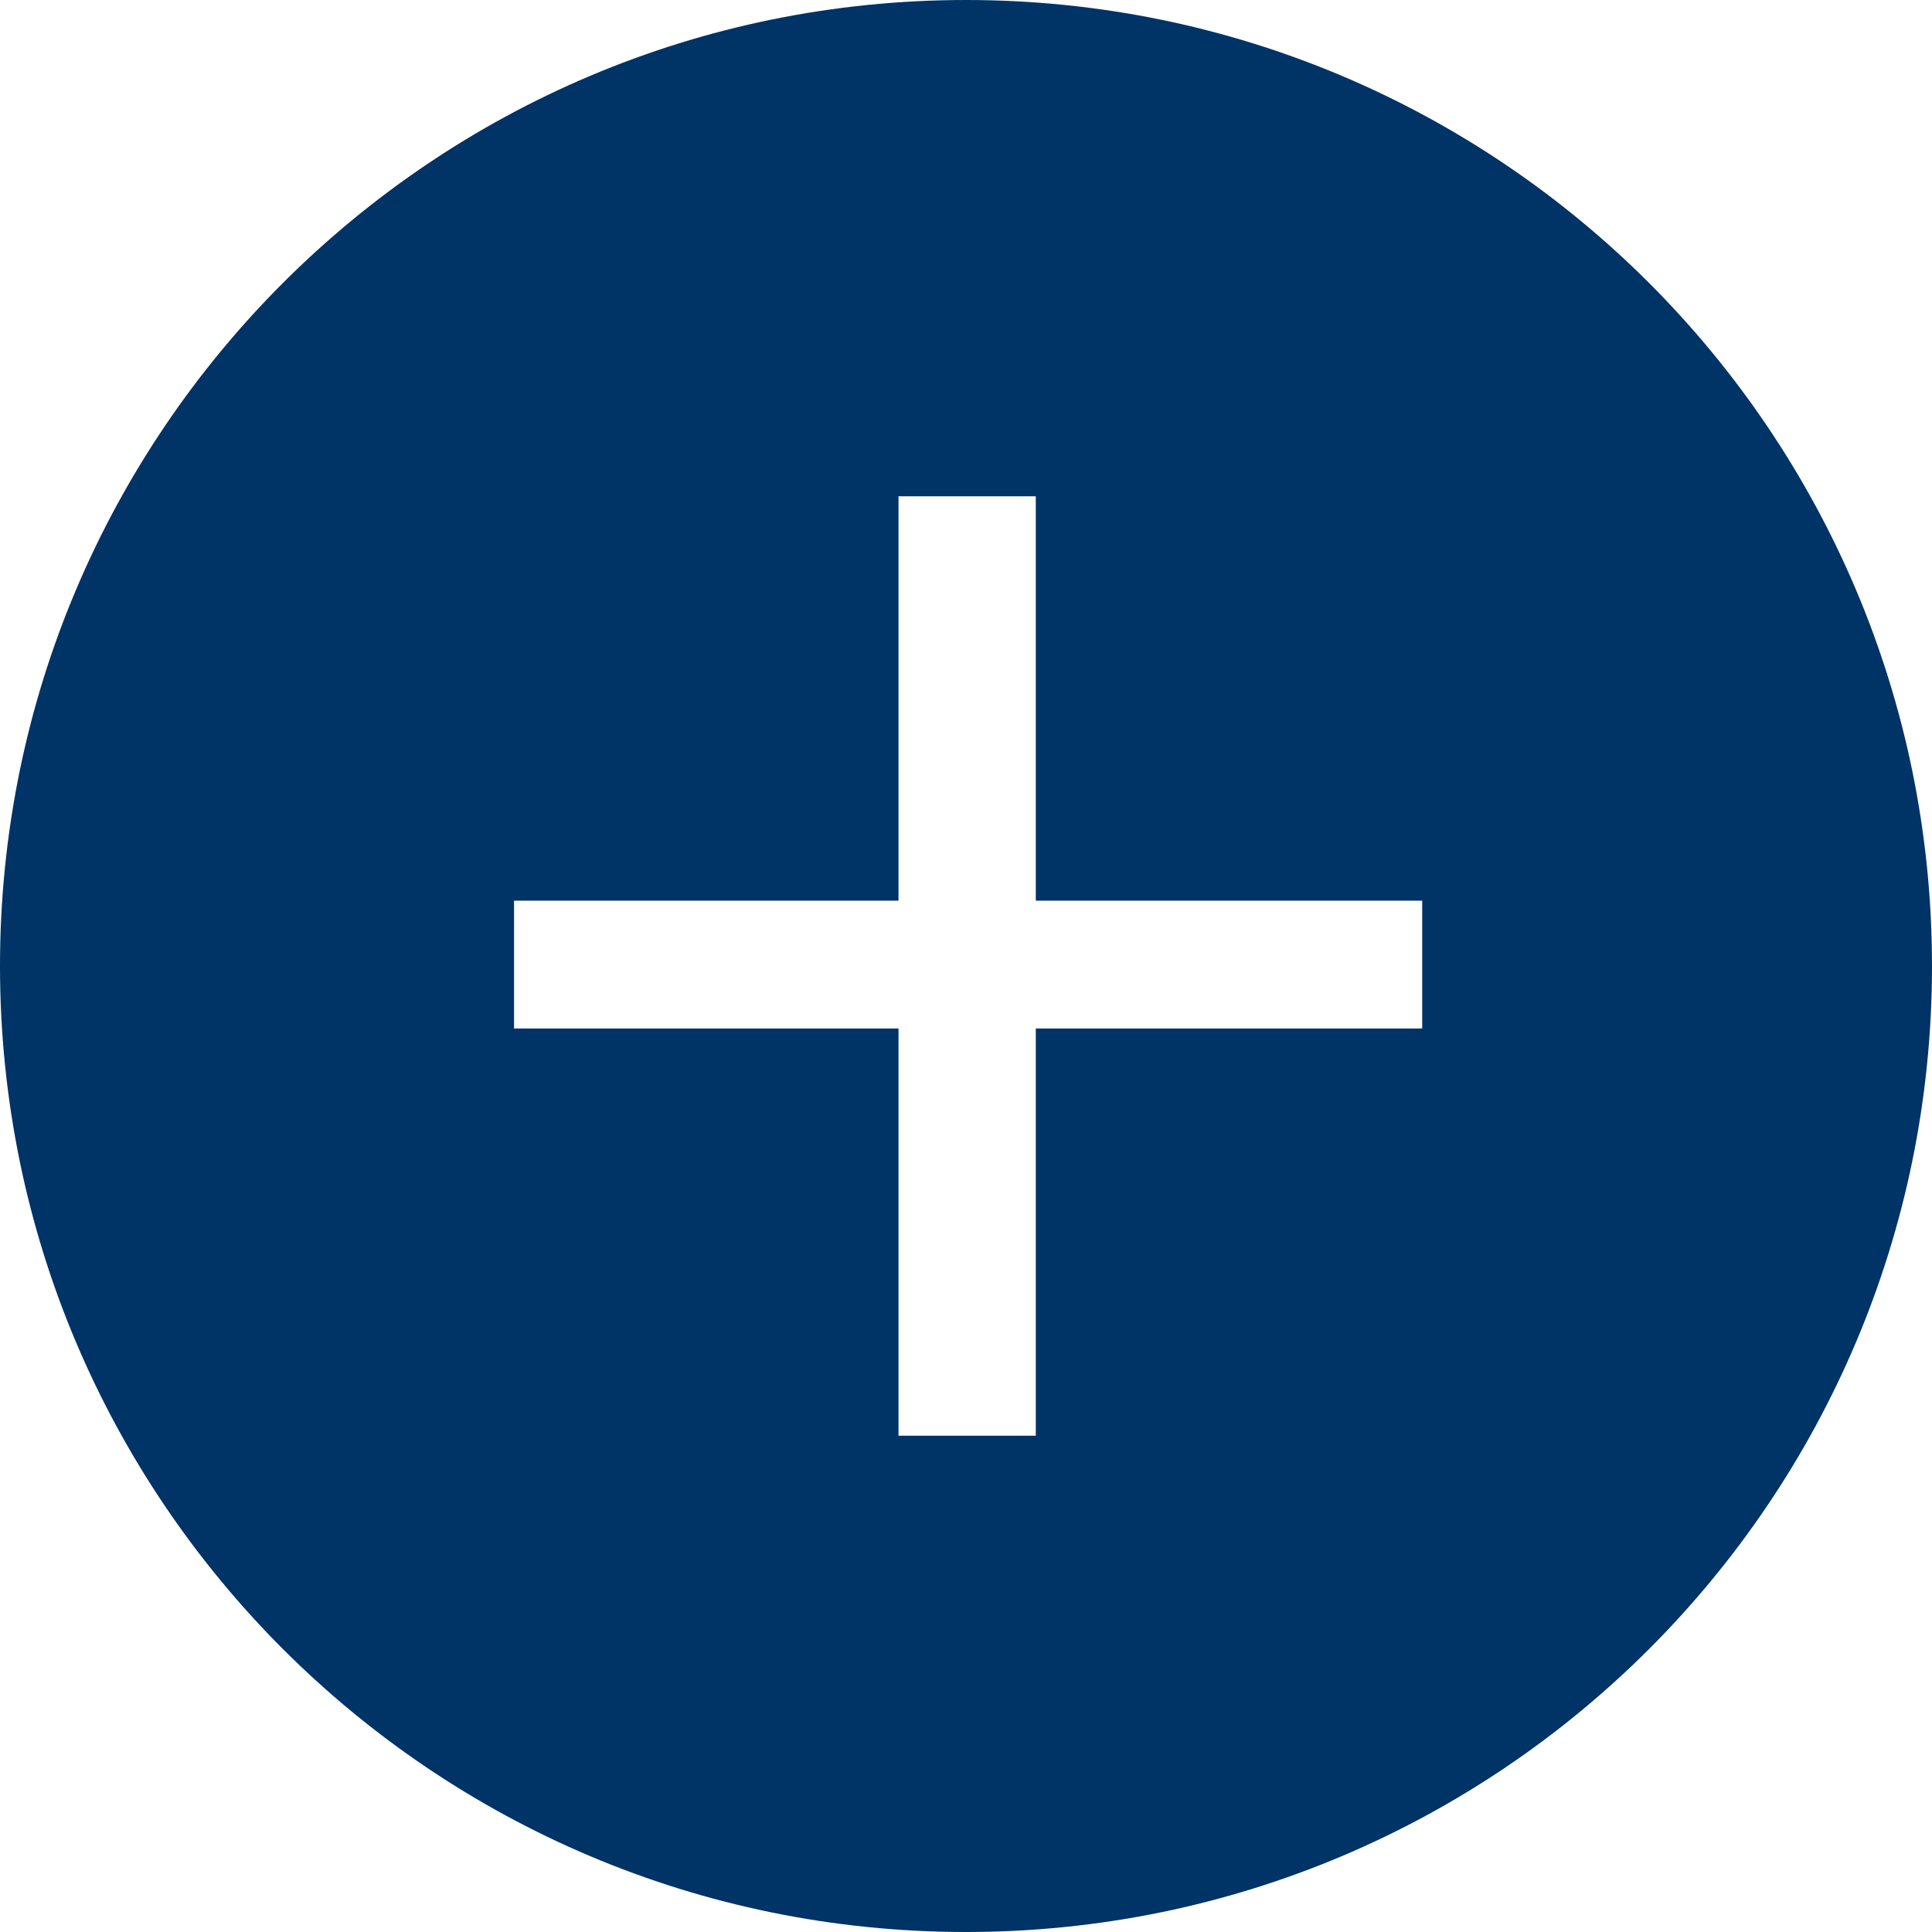 <?xml version="1.0" encoding="UTF-8" standalone="no"?>
<svg width="31px" height="31px" viewBox="0 0 31 31" version="1.1" xmlns="http://www.w3.org/2000/svg" xmlns:xlink="http://www.w3.org/1999/xlink" xmlns:sketch="http://www.bohemiancoding.com/sketch/ns">
    <!-- Generator: Sketch 3.4.4 (17249) - http://www.bohemiancoding.com/sketch -->
    <title>Oval 1</title>
    <desc>Created with Sketch.</desc>
    <defs></defs>
    <g id="Page-1" stroke="none" stroke-width="1" fill="none" fill-rule="evenodd" sketch:type="MSPage">
        <g id="prate_menu" sketch:type="MSArtboardGroup" transform="translate(-252, -736)" fill="#003366">
            <path d="M267.5,767 C276.06,767 283,760.06 283,751.5 C283,742.94 276.06,736 267.5,736 C258.94,736 252,742.94 252,751.5 C252,760.06 258.94,767 267.5,767 Z M274.82,752.503 L268.62,752.503 L268.62,759.037 L266.417,759.037 L266.417,752.503 L260.248,752.503 L260.248,750.452 L266.417,750.452 L266.417,743.963 L268.62,743.963 L268.62,750.452 L274.82,750.452 L274.82,752.503 Z" id="Oval-1" sketch:type="MSShapeGroup"></path>
        </g>
    </g>
</svg>